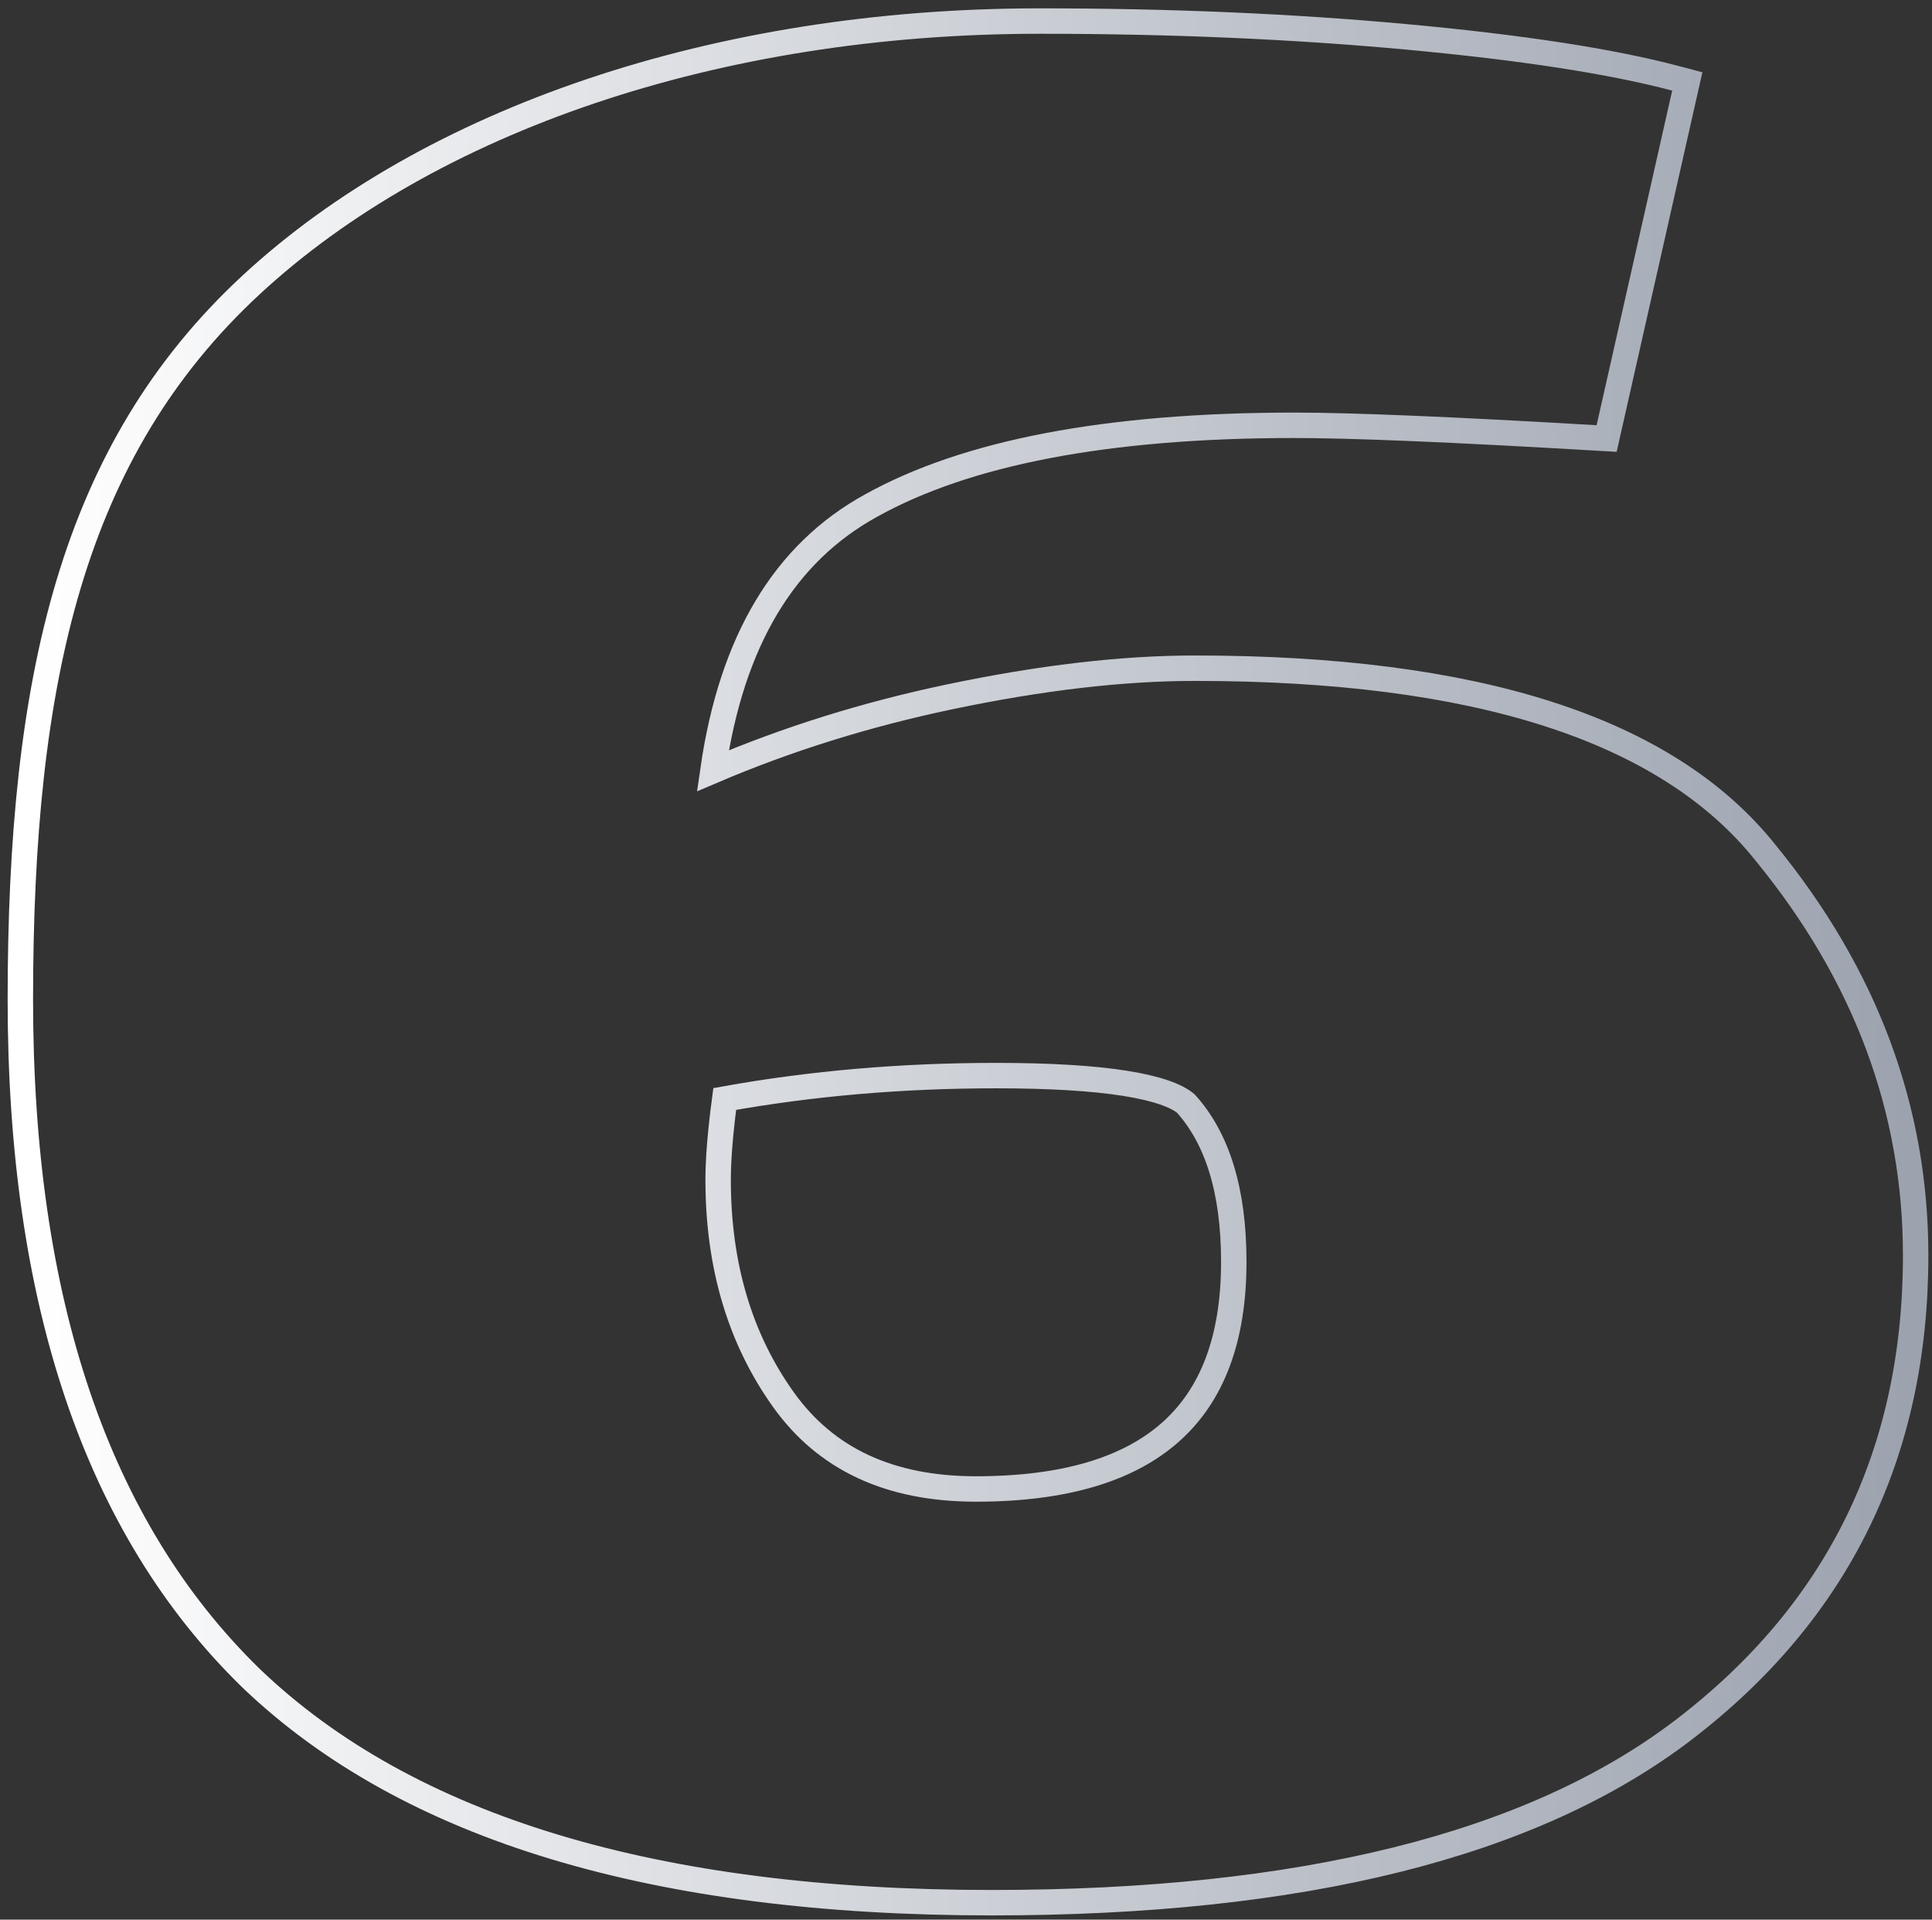 


<svg width="152" height="151" viewBox="0 0 152 151" fill="none" xmlns="http://www.w3.org/2000/svg">
  <rect x="0" y="0" width="152" height="151" fill="#333333" stroke="none"/>
  <defs>
    <linearGradient id="gradientStroke" x1="100%" y1="1000%" x2="0%" y2="1000%">
      <stop offset="0%" stop-color="#9CA3AF" />
      <stop offset="100%" stop-color="white" />
    </linearGradient>
  </defs>
  <path 
    d="M132.48 136.051L132.48 136.051C144.627 126.753 150.714 114.289 150.714 98.754C150.714 87.249 146.762 76.684 138.911 67.087C131.098 57.279 115.975 52.561 93.999 52.561C88.279 52.561 81.844 53.317 74.7 54.817C68.147 56.193 61.942 58.13 56.085 60.629C57.552 50.373 61.74 43.511 68.502 39.786L68.506 39.784C76.009 35.601 87.077 33.454 101.824 33.454C106.382 33.454 114.285 33.784 125.554 34.446L126.401 34.495L126.588 33.668L132.535 7.346L132.747 6.406L131.815 6.159C126.728 4.814 119.674 3.732 110.68 2.902C101.673 2.071 92.043 1.656 81.792 1.656C56.364 1.656 33.768 9.442 19.763 22.403C5.676 35.442 1.601 53.399 1.601 78.641C1.601 102.304 7.589 120.157 19.745 132L19.751 132.006C32.122 143.85 51.627 149.666 78.035 149.666C102.331 149.666 120.539 145.186 132.48 136.051ZM97.068 99.251C97.068 105.354 95.353 109.758 92.083 112.657C88.791 115.576 83.752 117.123 76.784 117.123C69.952 117.123 64.961 114.75 61.634 110.092C58.224 105.318 56.499 99.569 56.499 92.795C56.499 91.184 56.669 89.072 57.018 86.447C63.833 85.221 70.942 84.607 78.349 84.607C82.602 84.607 85.986 84.813 88.521 85.216C91.062 85.619 92.574 86.195 93.299 86.807C95.758 89.536 97.068 93.628 97.068 99.251Z" 
    stroke="url(#gradientStroke)" 
    stroke-width="2"
  />
</svg>
